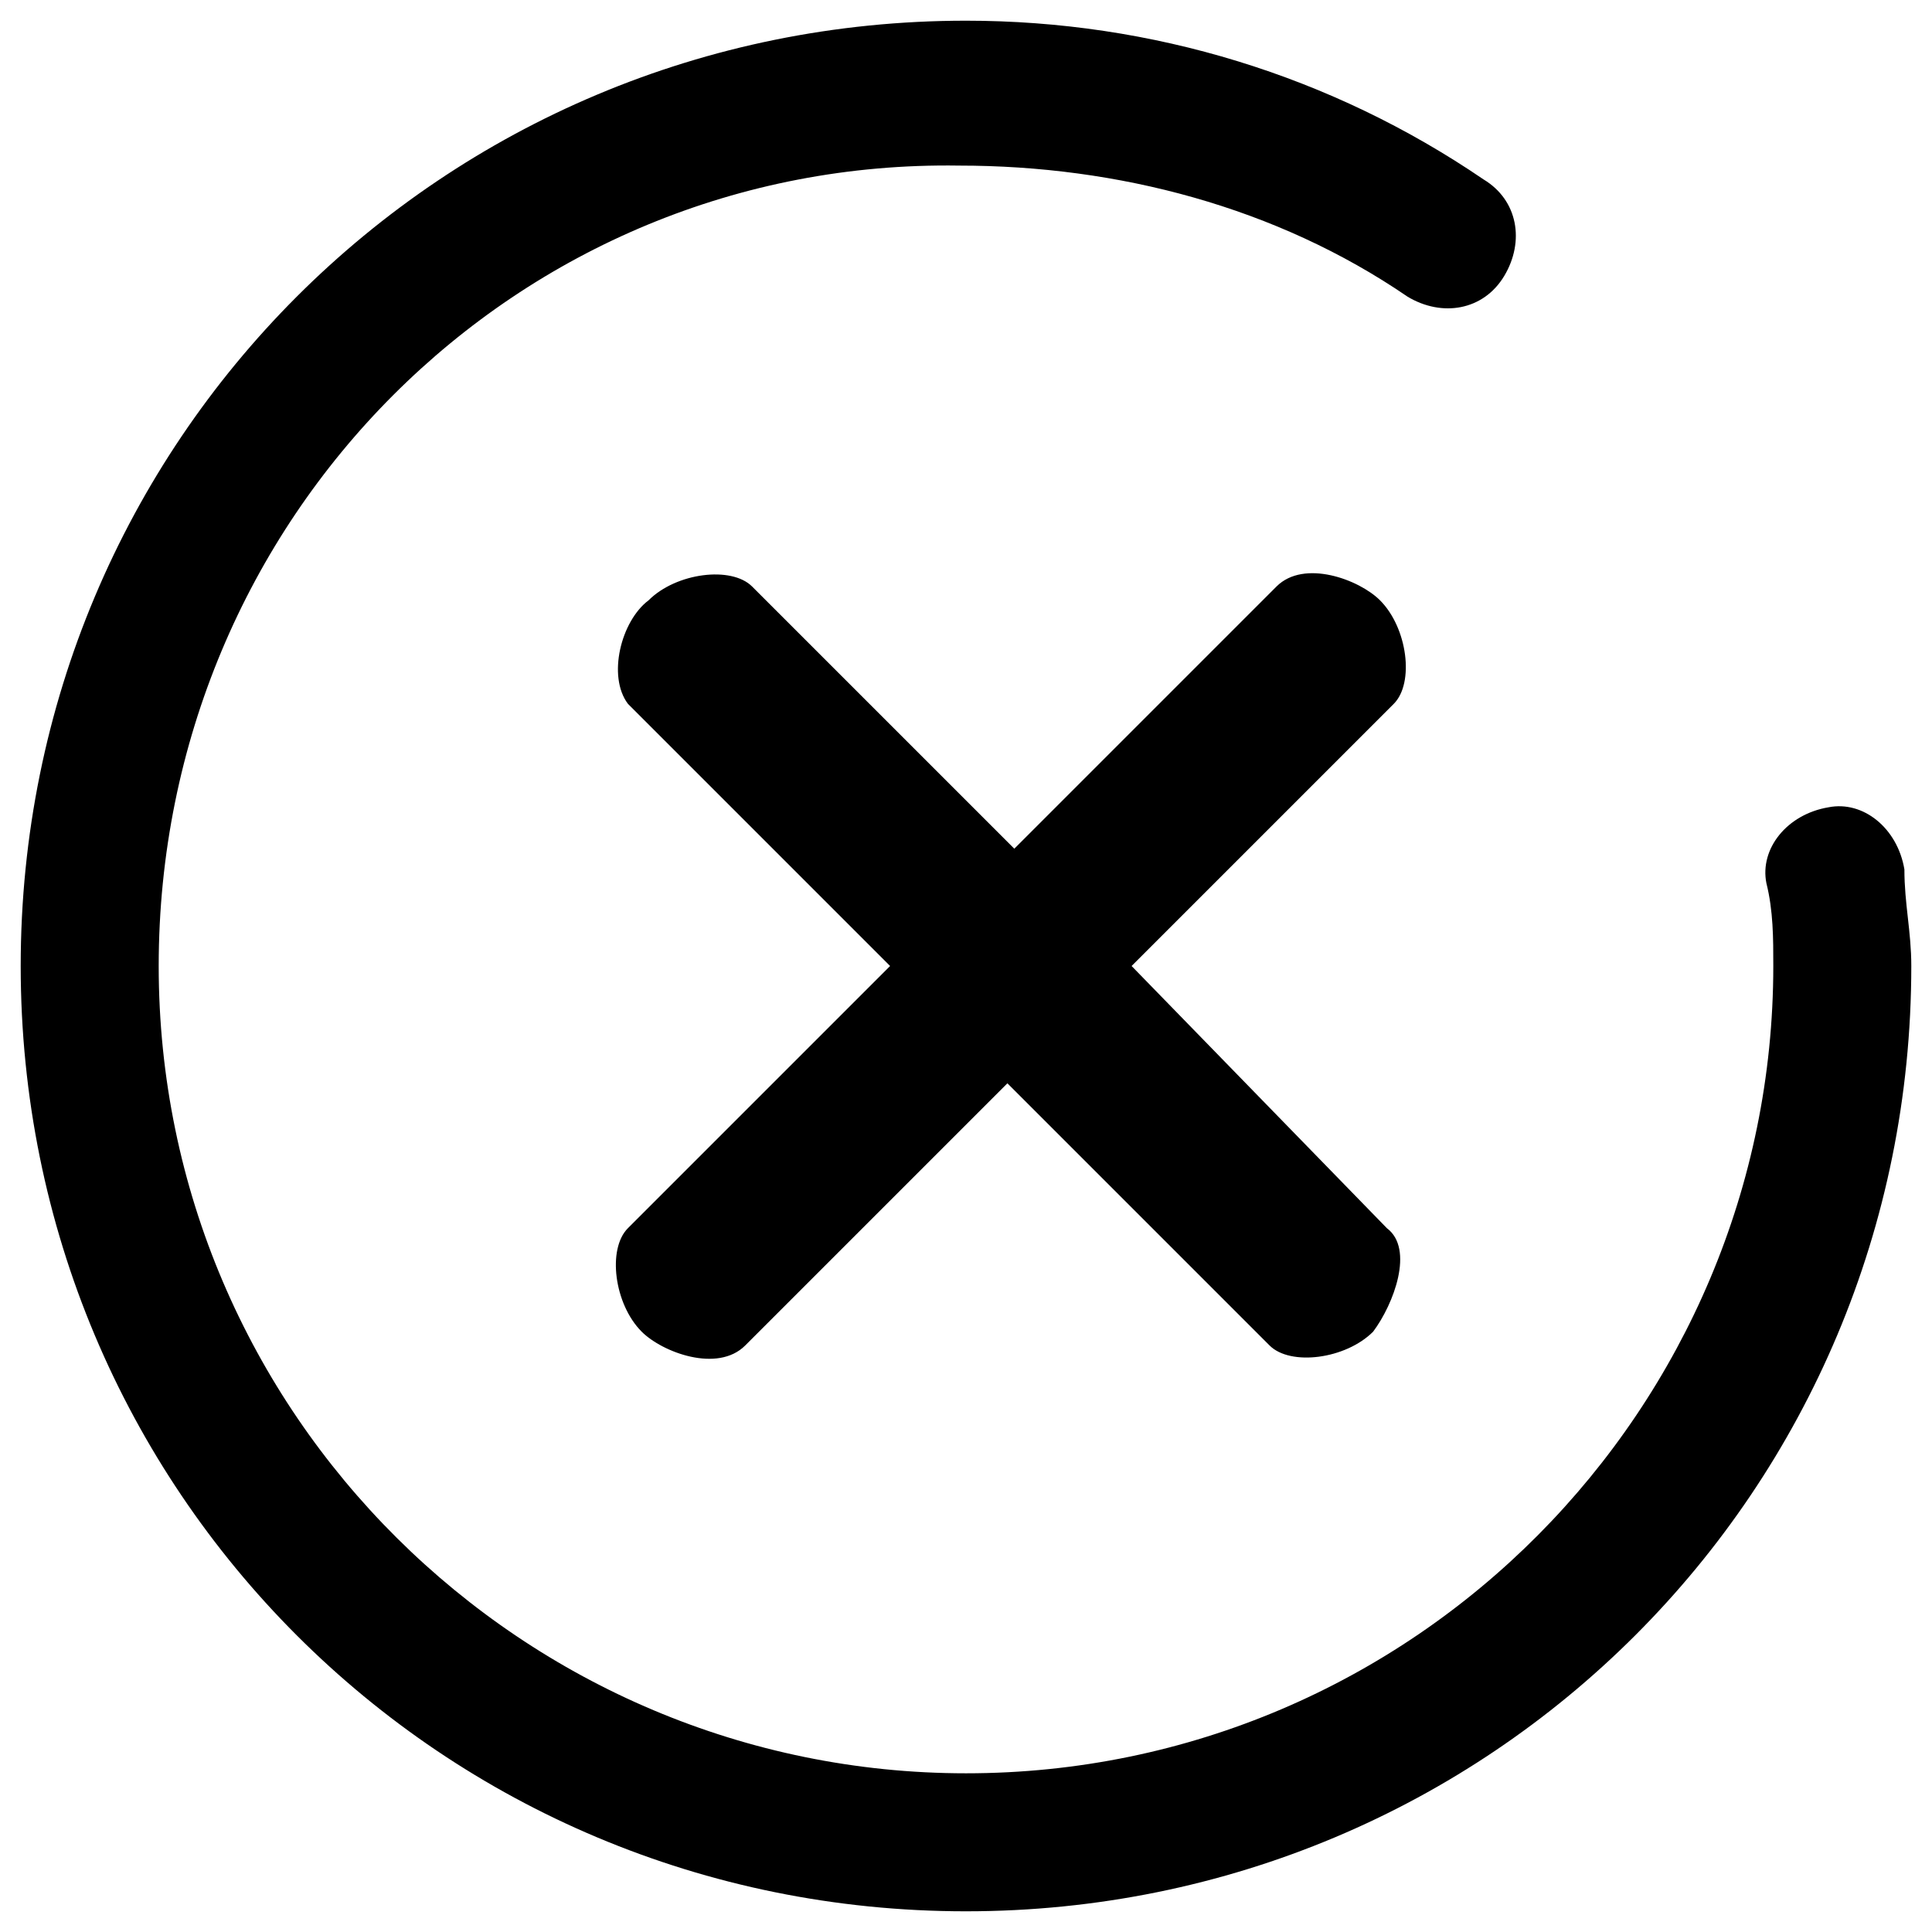 <?xml version="1.0" standalone="no"?><!DOCTYPE svg PUBLIC "-//W3C//DTD SVG 1.1//EN" "http://www.w3.org/Graphics/SVG/1.1/DTD/svg11.dtd"><svg t="1551363430282" class="icon" style="" viewBox="0 0 1024 1024" version="1.1" xmlns="http://www.w3.org/2000/svg" p-id="10166" xmlns:xlink="http://www.w3.org/1999/xlink" width="3000" height="3000"><defs><style type="text/css"></style></defs><path d="M512 1013.029C234.057 1013.029 10.971 789.943 10.971 512S234.057 10.971 512 10.971c98.743 0 193.829 29.257 274.286 84.114 18.286 10.971 21.943 32.914 10.971 51.2-10.971 18.286-32.914 21.943-51.2 10.971-69.486-47.543-153.6-69.486-237.714-69.486C274.286 84.114 84.114 274.286 84.114 512S277.943 939.886 512 939.886c237.714 0 427.886-193.829 427.886-427.886 0-14.629 0-29.257-3.657-43.886-3.657-18.286 10.971-36.571 32.914-40.229 18.286-3.657 36.571 10.971 40.229 32.914 0 18.286 3.657 32.914 3.657 51.2 0 277.943-223.086 501.029-501.029 501.029z"  p-id="10167"></path><path d="M735.086 650.971L599.771 512l138.971-138.971c10.971-10.971 7.314-40.229-7.314-54.857-10.971-10.971-40.229-21.943-54.857-7.314l-138.971 138.971-138.971-138.971c-10.971-10.971-40.229-7.314-54.857 7.314-14.629 10.971-21.943 40.229-10.971 54.857l138.971 138.971-138.971 138.971c-10.971 10.971-7.314 40.229 7.314 54.857 10.971 10.971 40.229 21.943 54.857 7.314l138.971-138.971 138.971 138.971c10.971 10.971 40.229 7.314 54.857-7.314 10.971-14.629 21.943-43.886 7.314-54.857z"  p-id="10168"></path></svg>
